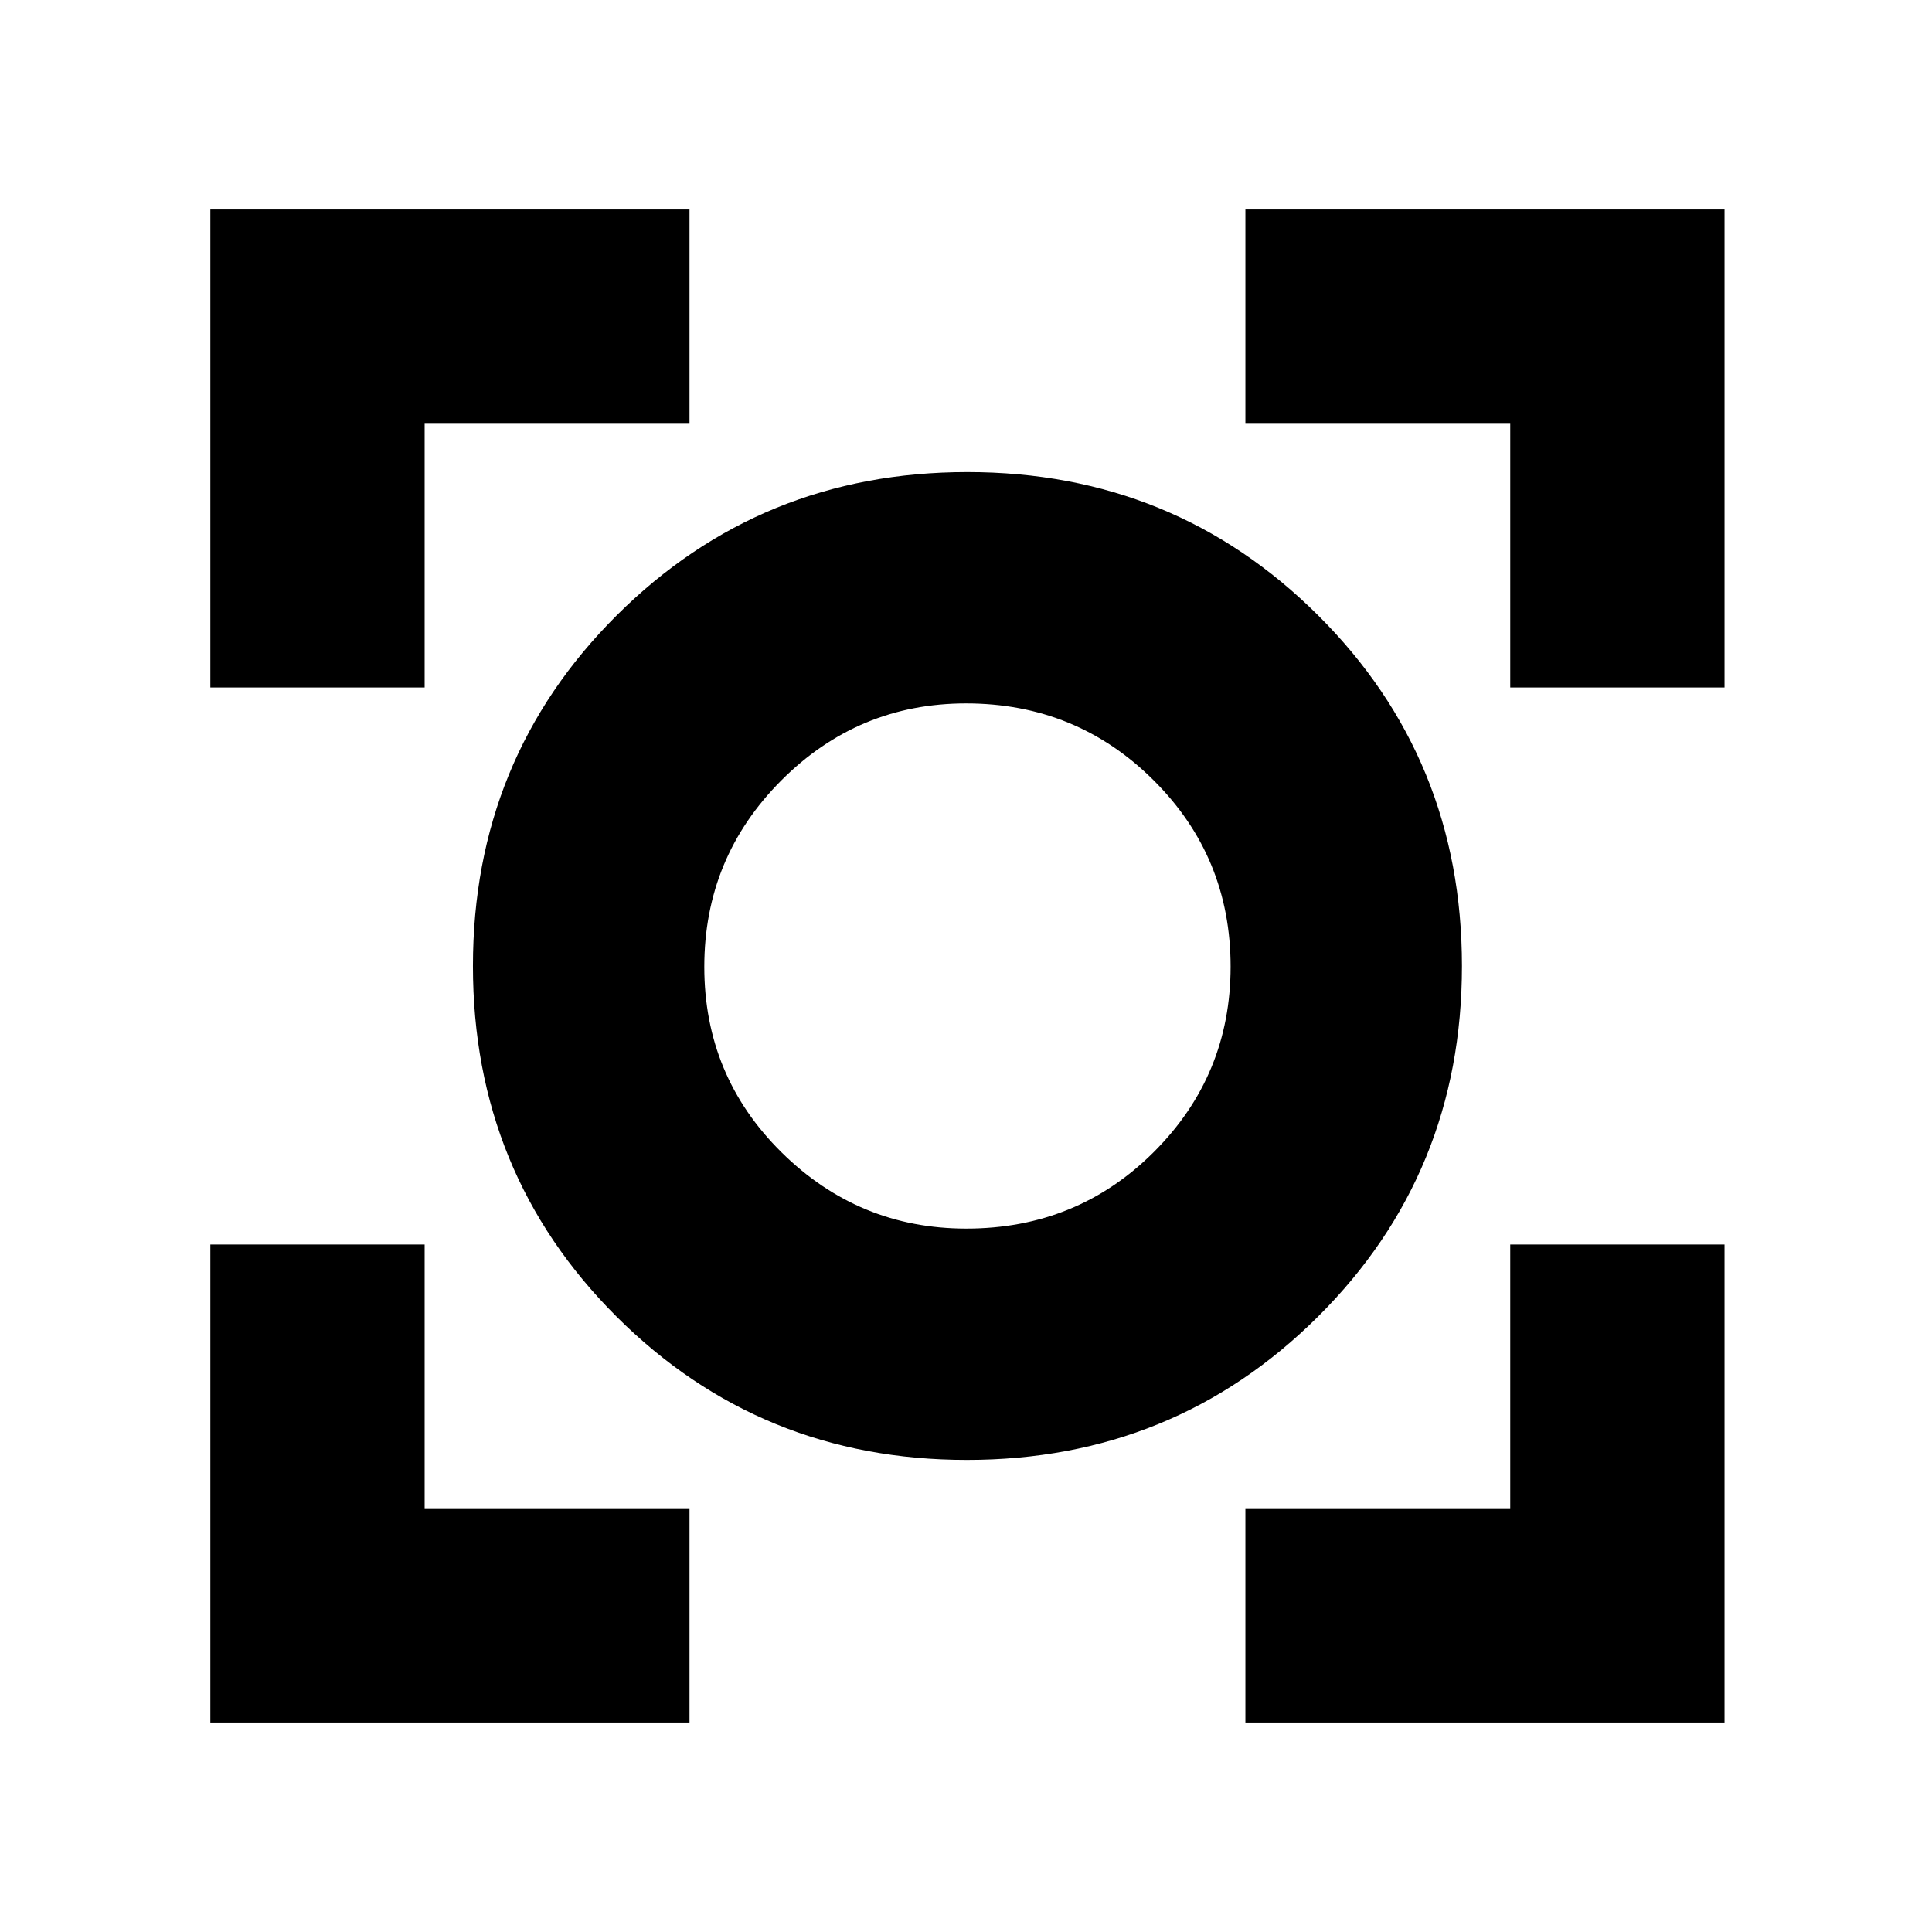 <svg xmlns="http://www.w3.org/2000/svg" height="20" viewBox="0 -960 960 960" width="20"><path d="M104.52-104.09v-237.52H211v131.04h131.61v106.48H104.52Zm514.31 0v-106.48h131.6v-131.04h106.48v237.52H618.83Zm-138.4-130.48q-102.67 0-174.05-71.19Q235-376.95 235-480q0-103.05 71.45-174.24 71.46-71.19 174.25-71.19t174.26 71.19q71.47 71.19 71.47 174.24 0 103.05-71.54 174.24-71.54 71.19-174.46 71.19Zm-.29-114.95q55.08 0 93.21-38.08 38.13-38.08 38.13-92.11 0-54.51-38.33-92.64t-93.13-38.13q-53.66 0-91.86 38.34-38.2 38.33-38.2 92.56 0 54.22 38.35 92.14 38.36 37.92 91.83 37.92ZM104.52-618.39v-237.52h238.09v106.48H211v131.04H104.52Zm645.91 0v-131.04h-131.6v-106.48h238.08v237.52H750.43ZM480.43-480Z"/></svg>